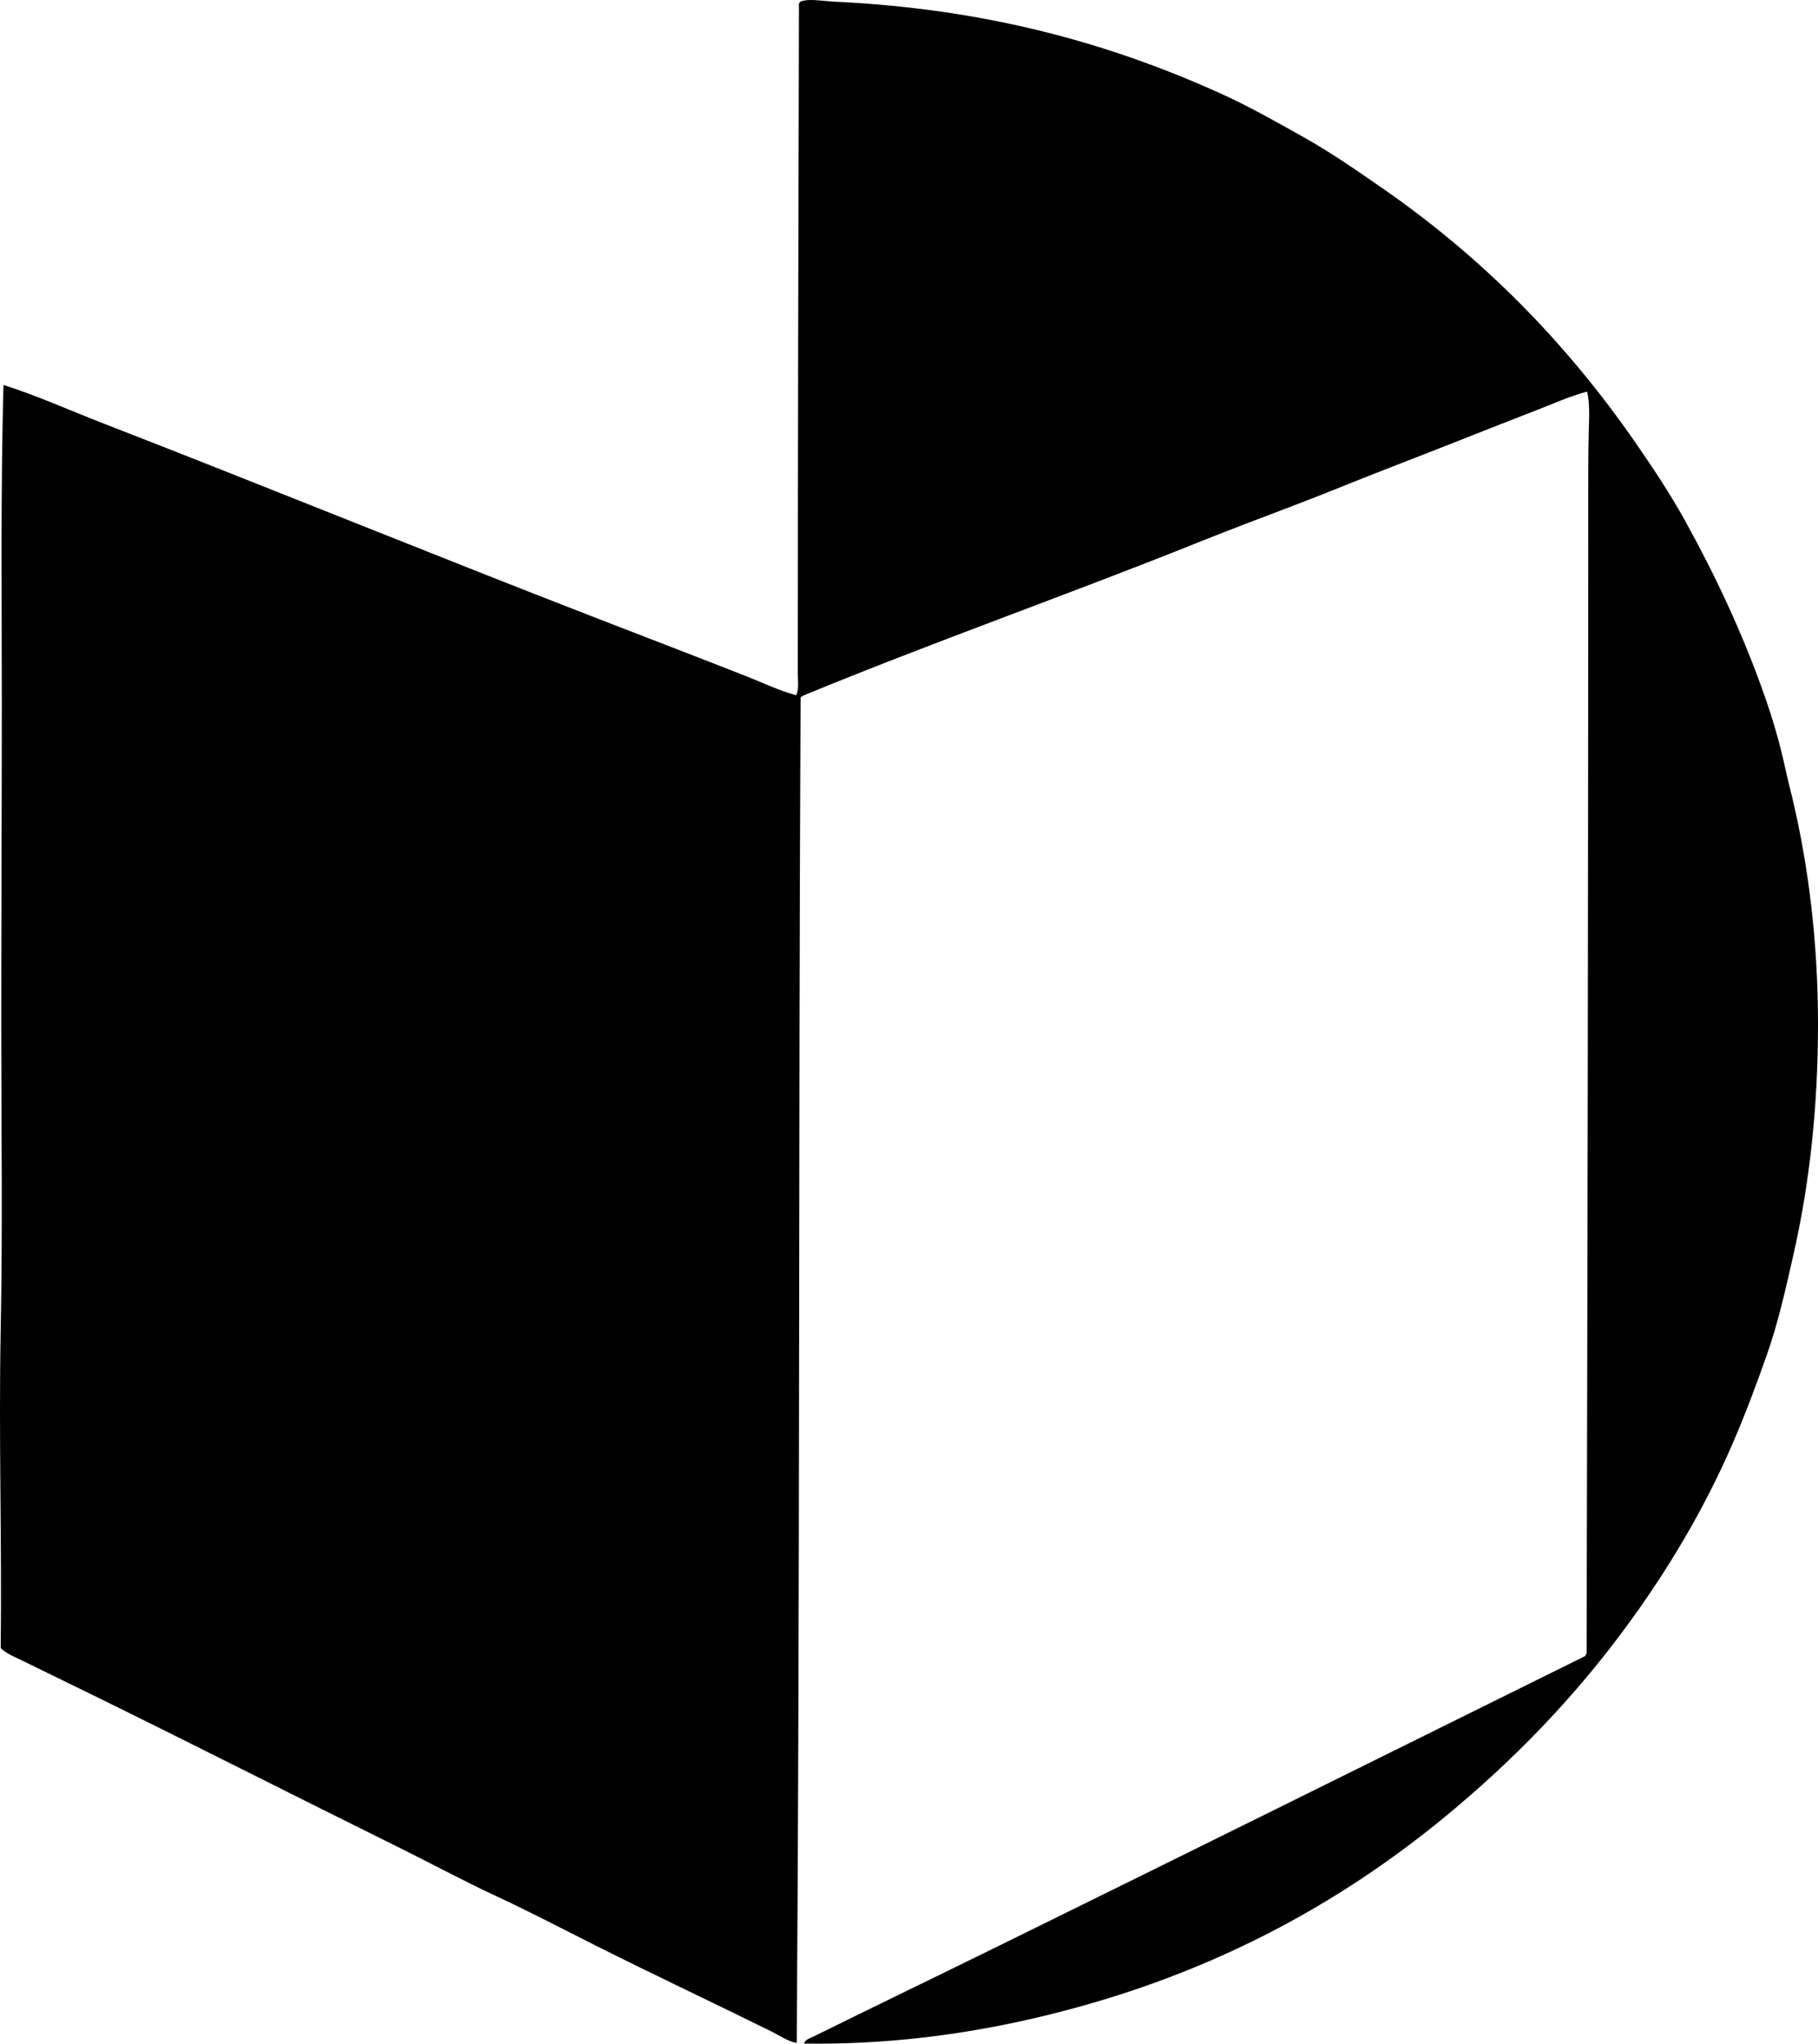 <?xml version="1.0" encoding="iso-8859-1"?>
<!-- Generator: Adobe Illustrator 19.2.0, SVG Export Plug-In . SVG Version: 6.00 Build 0)  -->
<svg version="1.1" xmlns="http://www.w3.org/2000/svg" xmlns:xlink="http://www.w3.org/1999/xlink" x="0px" y="0px"
	 viewBox="0 0 157.035 176.541" style="enable-background:new 0 0 157.035 176.541;" xml:space="preserve">
<g id="Openbare_x5F_Bibliotheek">
	<path style="fill-rule:evenodd;clip-rule:evenodd;" d="M69.442,176.533c0.123-0.375,0.569-0.479,0.865-0.625
		c5.206-2.575,10.619-5.186,15.904-7.784c16.894-8.304,33.835-16.722,50.74-25.081c0.006-0.089,0.031-0.16,0.096-0.191
		c0.084-34.899,0.141-67.077,0.145-102.344c0-1.139,0.016-2.267,0.047-3.411c0.029-1.078,0.092-2.206-0.145-3.268
		c-1.484,0.389-2.902,1.035-4.324,1.585c-4.152,1.608-8.399,3.317-12.636,4.949c-2.814,1.084-5.588,2.248-8.408,3.315
		c-2.821,1.068-5.653,2.144-8.457,3.268c-11.229,4.501-22.653,8.512-33.826,13.117c-0.114,0.061-0.26,0.092-0.288,0.24
		c-0.19,37.806-0.05,77.353-0.336,116.182c-0.809-0.165-1.484-0.649-2.21-1.01c-4.978-2.461-10.127-4.882-15.136-7.398
		c-2.855-1.436-5.697-2.926-8.601-4.277c-2.889-1.343-5.695-2.864-8.553-4.276c-8.604-4.25-17.163-8.604-25.754-12.828
		c-2.153-1.059-4.314-2.097-6.486-3.171c-0.69-0.342-1.447-0.616-2.019-1.153c0.113-9.156-0.18-18.172,0-27.435
		c0.175-8.981,0.049-17.465,0.048-26.523c0-9.173,0.048-18.351,0.048-27.58C0.157,51.634,0.05,42.407,0.3,33.253
		c2.933,0.936,5.73,2.2,8.601,3.314c14.241,5.529,28.44,11.334,42.715,16.865c4.29,1.662,8.592,3.311,12.878,4.997
		c1.417,0.558,2.798,1.229,4.276,1.634c0.257-0.548,0.144-1.195,0.144-1.777c0-19.208,0.044-38.503,0.097-57.659
		c-0.065-0.475,0.163-0.52,0.432-0.576c0.672-0.14,1.73,0.051,2.69,0.096c13.222,0.627,23.855,3.657,33.298,7.929
		c2.549,1.152,4.868,2.485,7.208,3.796c2.338,1.31,4.502,2.819,6.679,4.324c8.695,6.013,15.953,13.368,21.958,22.055
		c1.5,2.169,2.979,4.382,4.275,6.727c2.576,4.657,4.973,9.714,6.871,15.135c0.723,2.064,1.316,4.072,1.826,6.438
		c0.156,0.731,0.35,1.469,0.529,2.211c1.443,5.991,2.256,12.656,2.258,19.699c0,7.257-0.742,13.838-2.115,19.893
		c-0.689,3.045-1.336,5.943-2.307,8.696c-0.959,2.727-1.949,5.357-3.074,7.928c-2.219,5.072-4.975,9.766-7.977,14.03
		c-4.57,6.495-9.783,12.063-15.809,17.153c-9.952,8.41-21.793,14.846-36.756,18.259C83.01,175.785,76.478,176.638,69.442,176.533z"
		/>
</g>
<g id="Layer_1">
</g>
</svg>

